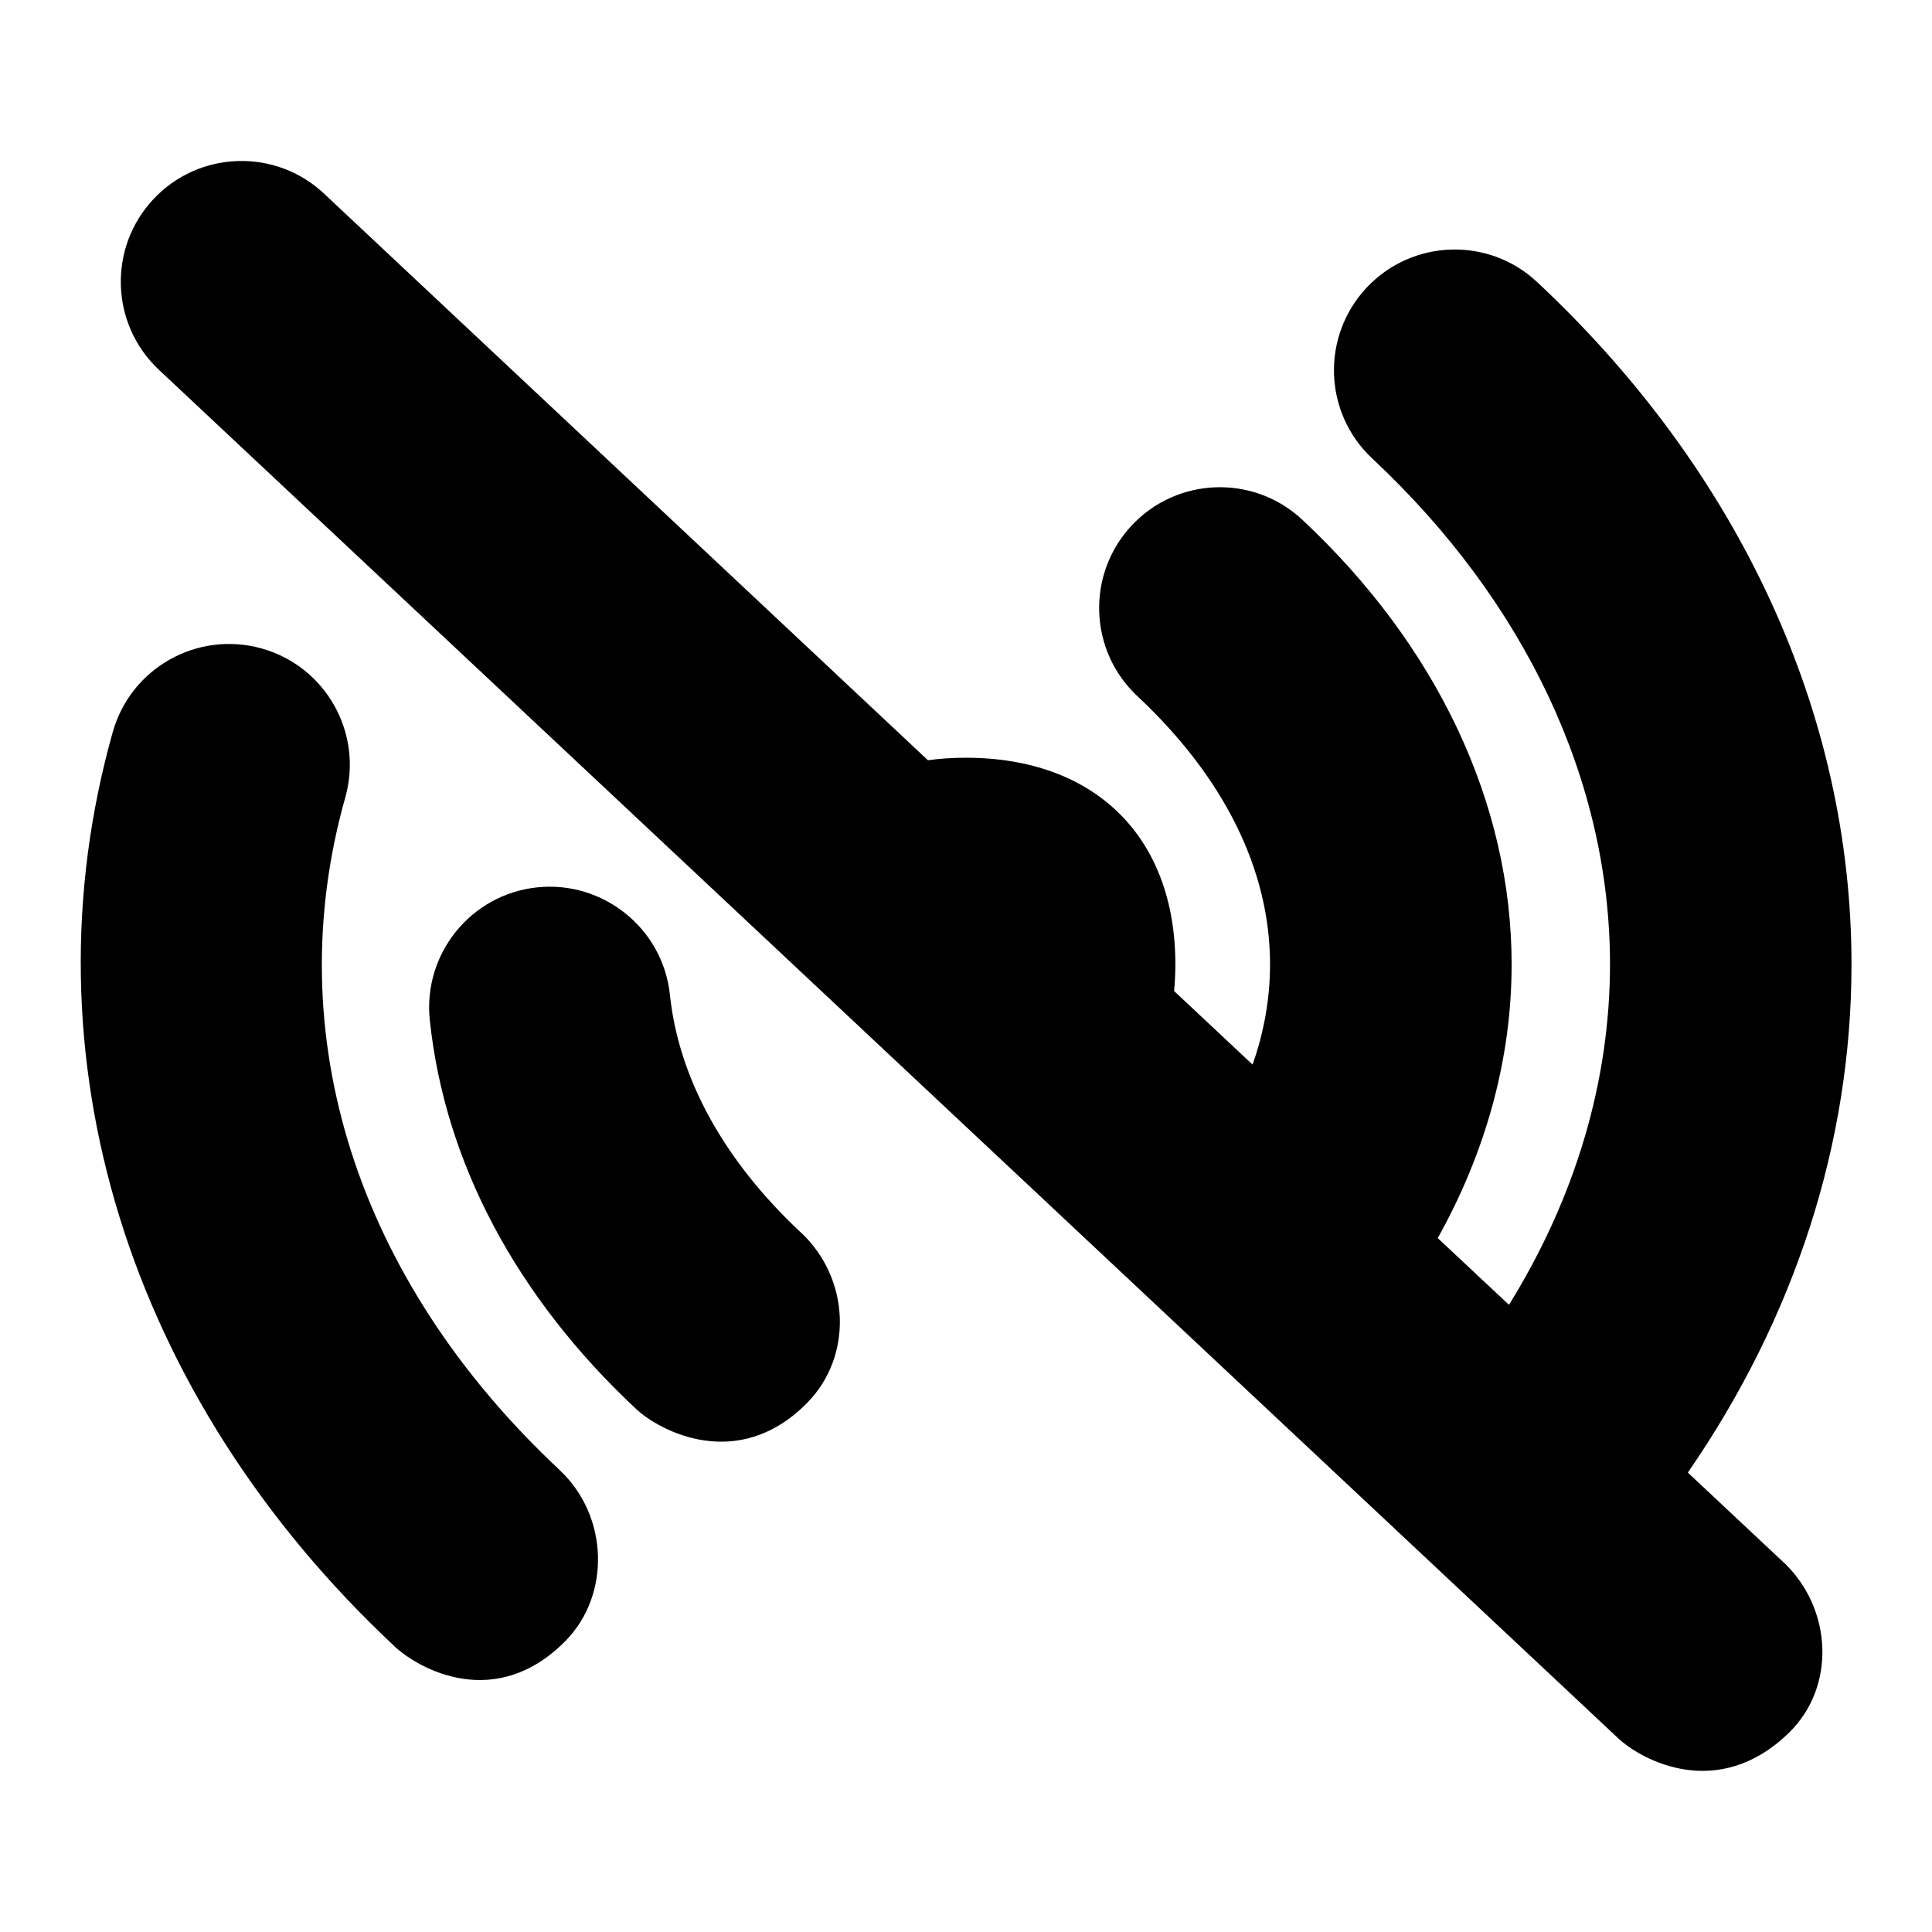 <svg id="Layer_1" viewBox="0 0 24 24" xmlns="http://www.w3.org/2000/svg" data-name="Layer 1"><path d="m6.954 18.263c-2.525-2.361-3.497-5.407-2.665-8.356.225-.797-.239-1.626-1.037-1.851-.798-.224-1.626.239-1.851 1.037-1.13 4.007.18 8.254 3.504 11.362.289.271 1.247.815 2.12-.071.564-.573.534-1.554-.071-2.12z"/><path d="m9.95 15.312c-.956-.894-1.519-1.916-1.628-2.954-.086-.824-.829-1.42-1.648-1.335-.824.086-1.421.825-1.335 1.648.186 1.766 1.072 3.437 2.563 4.832.289.271 1.262.794 2.12-.071.583-.588.534-1.554-.071-2.12z"/><path d="m22.154 19.406-1.187-1.113c1.324-1.918 2.033-4.09 2.033-6.313 0-3.11-1.387-6.121-3.905-8.476-.604-.566-1.553-.534-2.12.071-.565.605-.534 1.554.071 2.12 1.905 1.781 2.954 4.013 2.954 6.284 0 1.463-.436 2.909-1.255 4.23l-.885-.829c.6-1.074.918-2.231.918-3.4 0-1.994-.923-3.956-2.6-5.523-.604-.565-1.553-.535-2.12.071-.565.605-.534 1.554.071 2.12 1.078 1.008 1.648 2.161 1.648 3.332 0 .419-.073.836-.217 1.245l-.975-.914c.01-.107.016-.217.016-.33 0-1.584-.997-2.568-2.603-2.568-.163 0-.32.01-.471.031l-7.501-7.038c-.604-.568-1.554-.536-2.12.068s-.536 1.553.068 2.12l18.128 17c.29.271 1.239.789 2.12-.068.594-.578.536-1.553-.067-2.12z"/></svg>